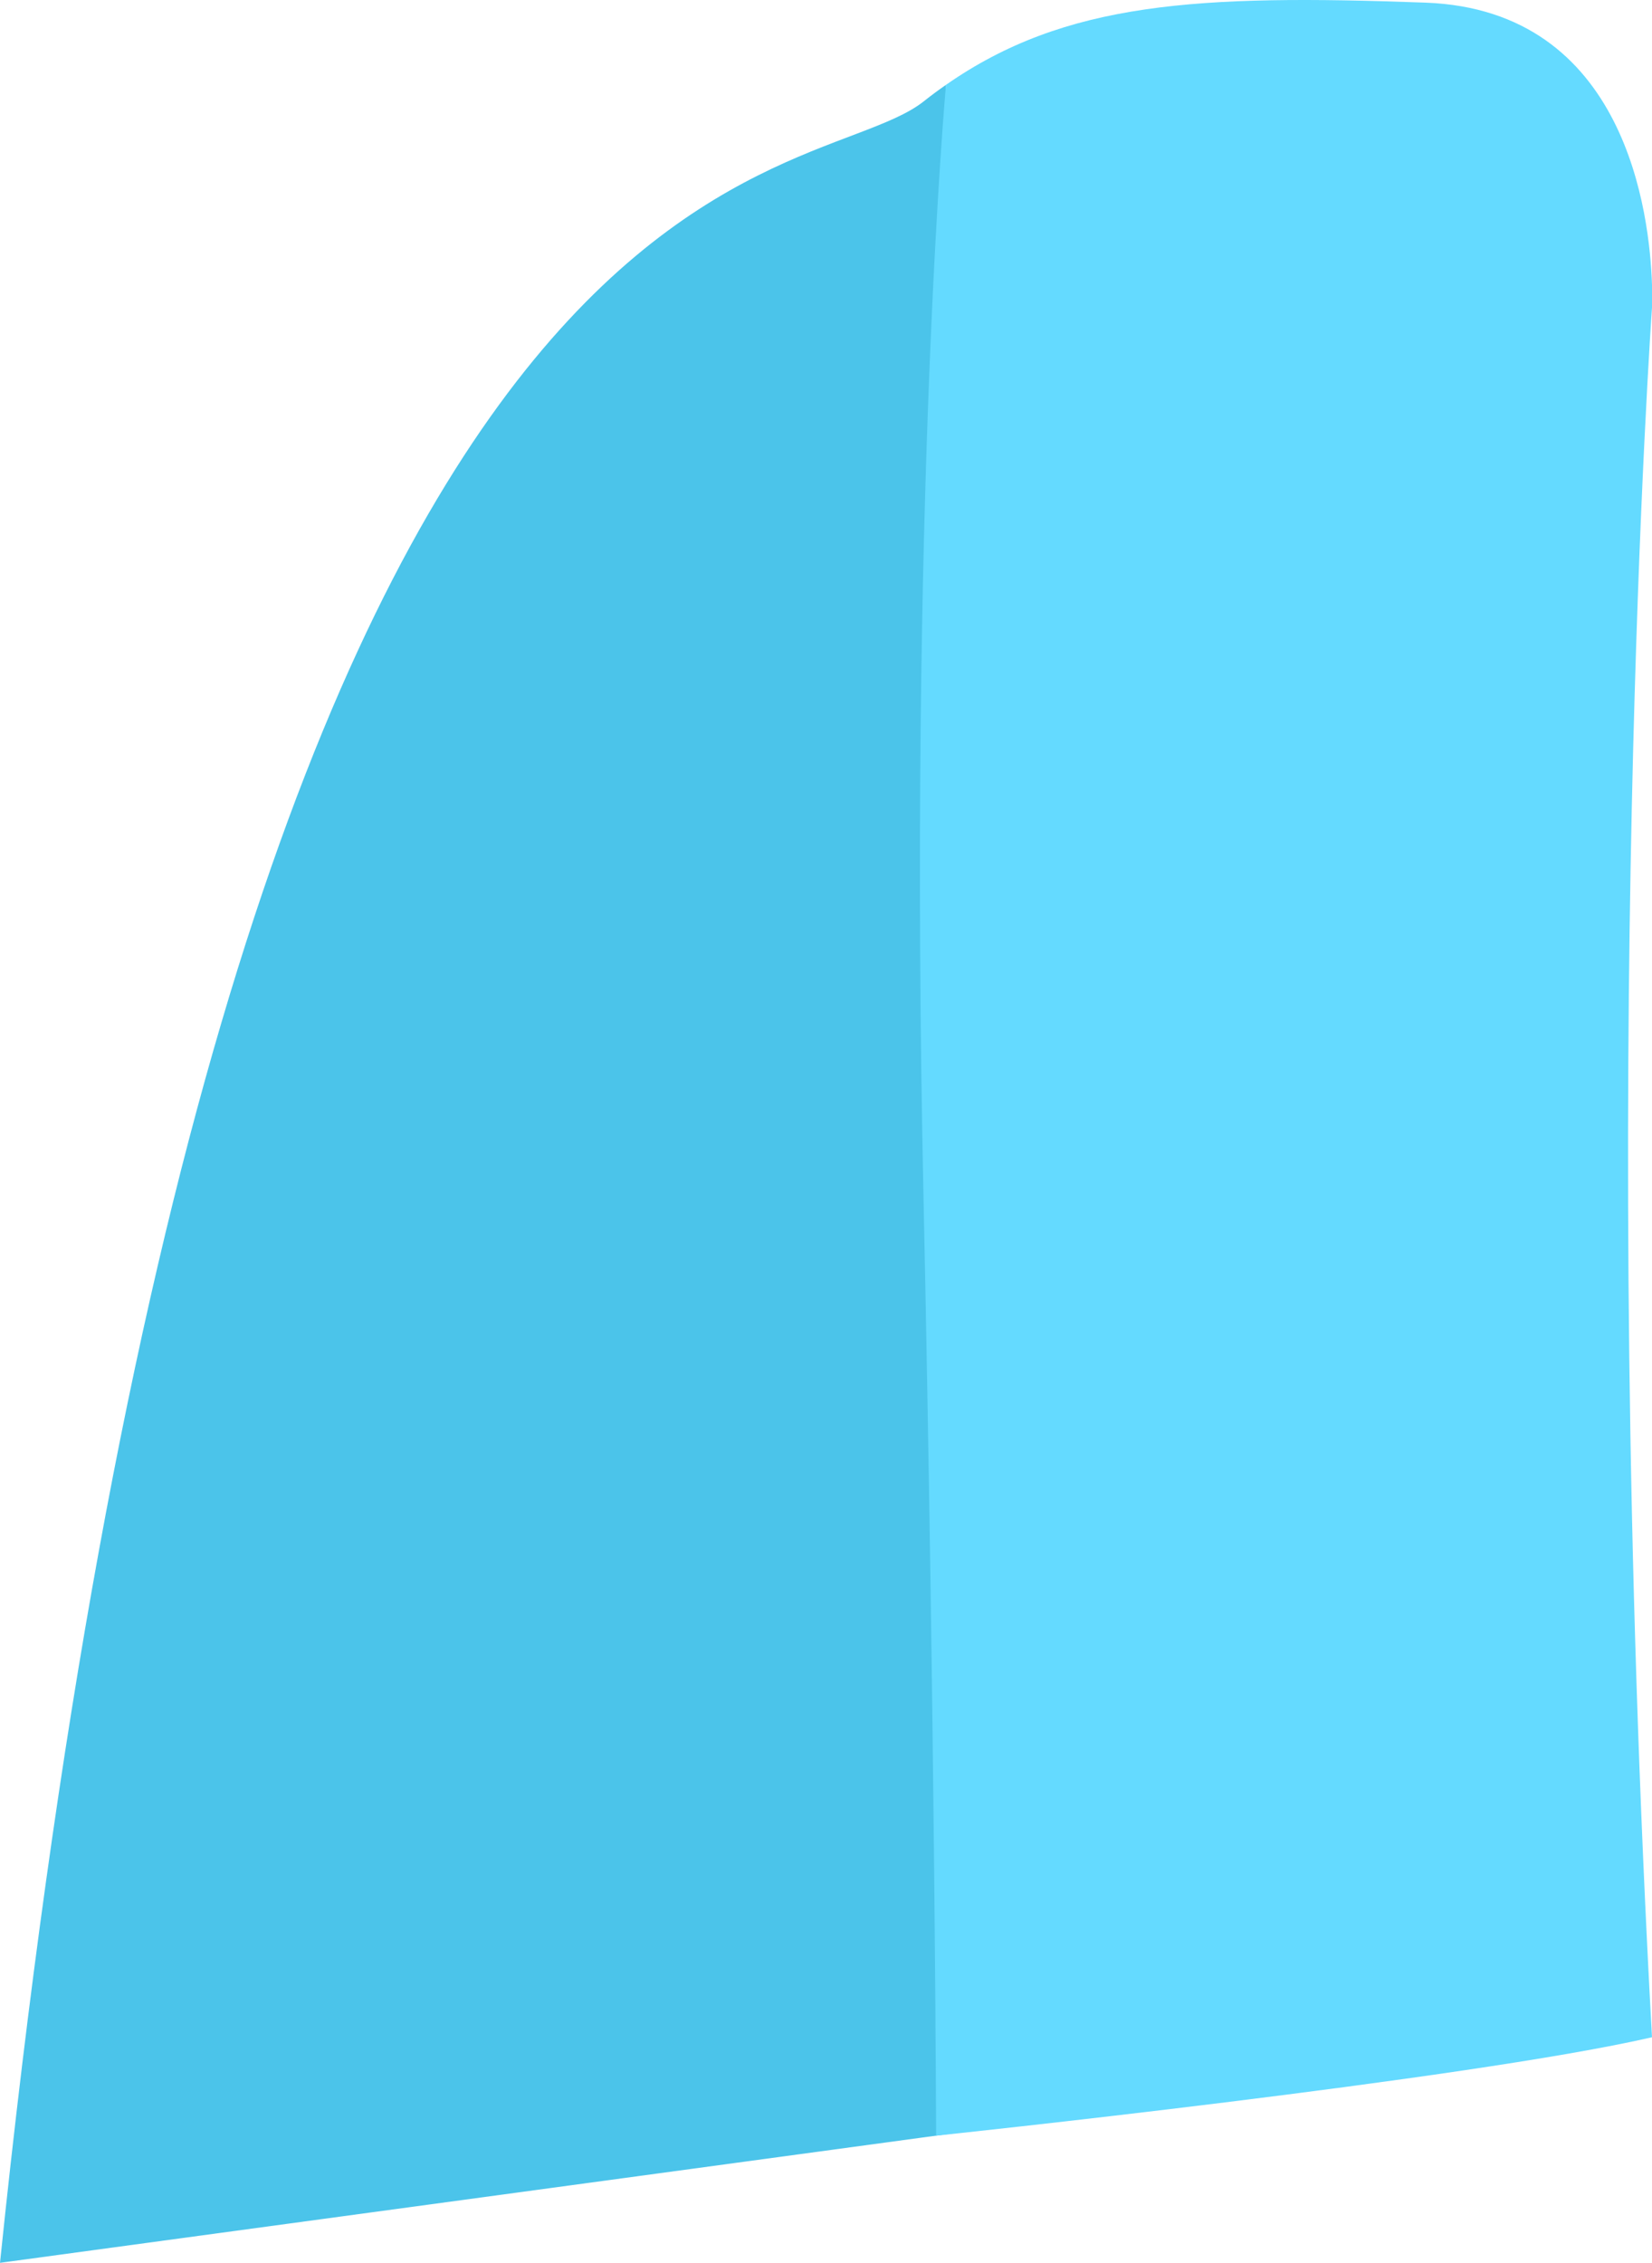 <?xml version="1.0" encoding="UTF-8" standalone="no"?>
<svg
   xmlns:dc="http://purl.org/dc/elements/1.1/"
   xmlns:cc="http://creativecommons.org/ns#"
   xmlns:rdf="http://www.w3.org/1999/02/22-rdf-syntax-ns#"
   xmlns:svg="http://www.w3.org/2000/svg"
   xmlns="http://www.w3.org/2000/svg"
   xmlns:sodipodi="http://sodipodi.sourceforge.net/DTD/sodipodi-0.dtd"
   xmlns:inkscape="http://www.inkscape.org/namespaces/inkscape"
   version="1.1"
   id="Layer_1"
   x="0px"
   y="0px"
   width="88.934px"
   height="121.795px"
   viewBox="0 0 88.934 121.795"
   enable-background="new 0 0 88.934 121.795"
   xml:space="preserve"
   sodipodi:docname="trigger.svg"
   inkscape:version="1.0 (4035a4fb49, 2020-05-01)"><defs
   id="defs42">
	
	
	
</defs><sodipodi:namedview
   inkscape:document-rotation="0"
   pagecolor="#ffffff"
   bordercolor="#666666"
   borderopacity="1"
   objecttolerance="10"
   gridtolerance="10"
   guidetolerance="10"
   inkscape:pageopacity="0"
   inkscape:pageshadow="2"
   inkscape:window-width="958"
   inkscape:window-height="1008"
   id="namedview40"
   showgrid="false"
   inkscape:zoom="1.7816824"
   inkscape:cx="97.513106"
   inkscape:cy="144.89644"
   inkscape:window-x="953"
   inkscape:window-y="0"
   inkscape:window-maximized="0"
   inkscape:current-layer="Layer_1" />
<path
   id="path2"
   d="m 74.753,56.076 v -0.668 c 0.015,0.413 0,0.668 0,0.668 z"
   fill="#e5e5e5" /><path
   style="fill:#4bc4ea;fill-opacity:1"
   id="path4"
   d="M 49.715,5.466 C 50.116,5.147 50.52,4.848 50.926,4.567 L 53.248,114.562 0,121.795 C 12.067,4.974 42.959,10.762 49.715,5.466 Z"
   fill="#e5e5e5" /><path
   style="fill:#64daff;fill-opacity:1"
   id="path6"
   d="m 76.741,0.142 c 10.833,0.403 12.069,11.439 12.193,15.19 v 1.227 c 0,0 -2.901,40.716 0,93.094 -9.926,2.289 -38.539,5.298 -38.539,5.298 0,0 -0.051,-20.914 -0.68,-50.596 C 48.904,26.854 50.926,4.567 50.926,4.567 57.343,0.091 64.492,-0.307 76.741,0.142 Z"
   fill="#ebebeb" />
<g
   id="g9">
</g>
<g
   id="g11">
</g>
<g
   id="g13">
</g>
<g
   id="g15">
</g>
<g
   id="g17">
</g>
<g
   id="g19">
</g>
<g
   id="g21">
</g>
<g
   id="g23">
</g>
<g
   id="g25">
</g>
<g
   id="g27">
</g>
<g
   id="g29">
</g>
<g
   id="g31">
</g>
<g
   id="g33">
</g>
<g
   id="g35">
</g>
<g
   id="g37">
</g>
</svg>
